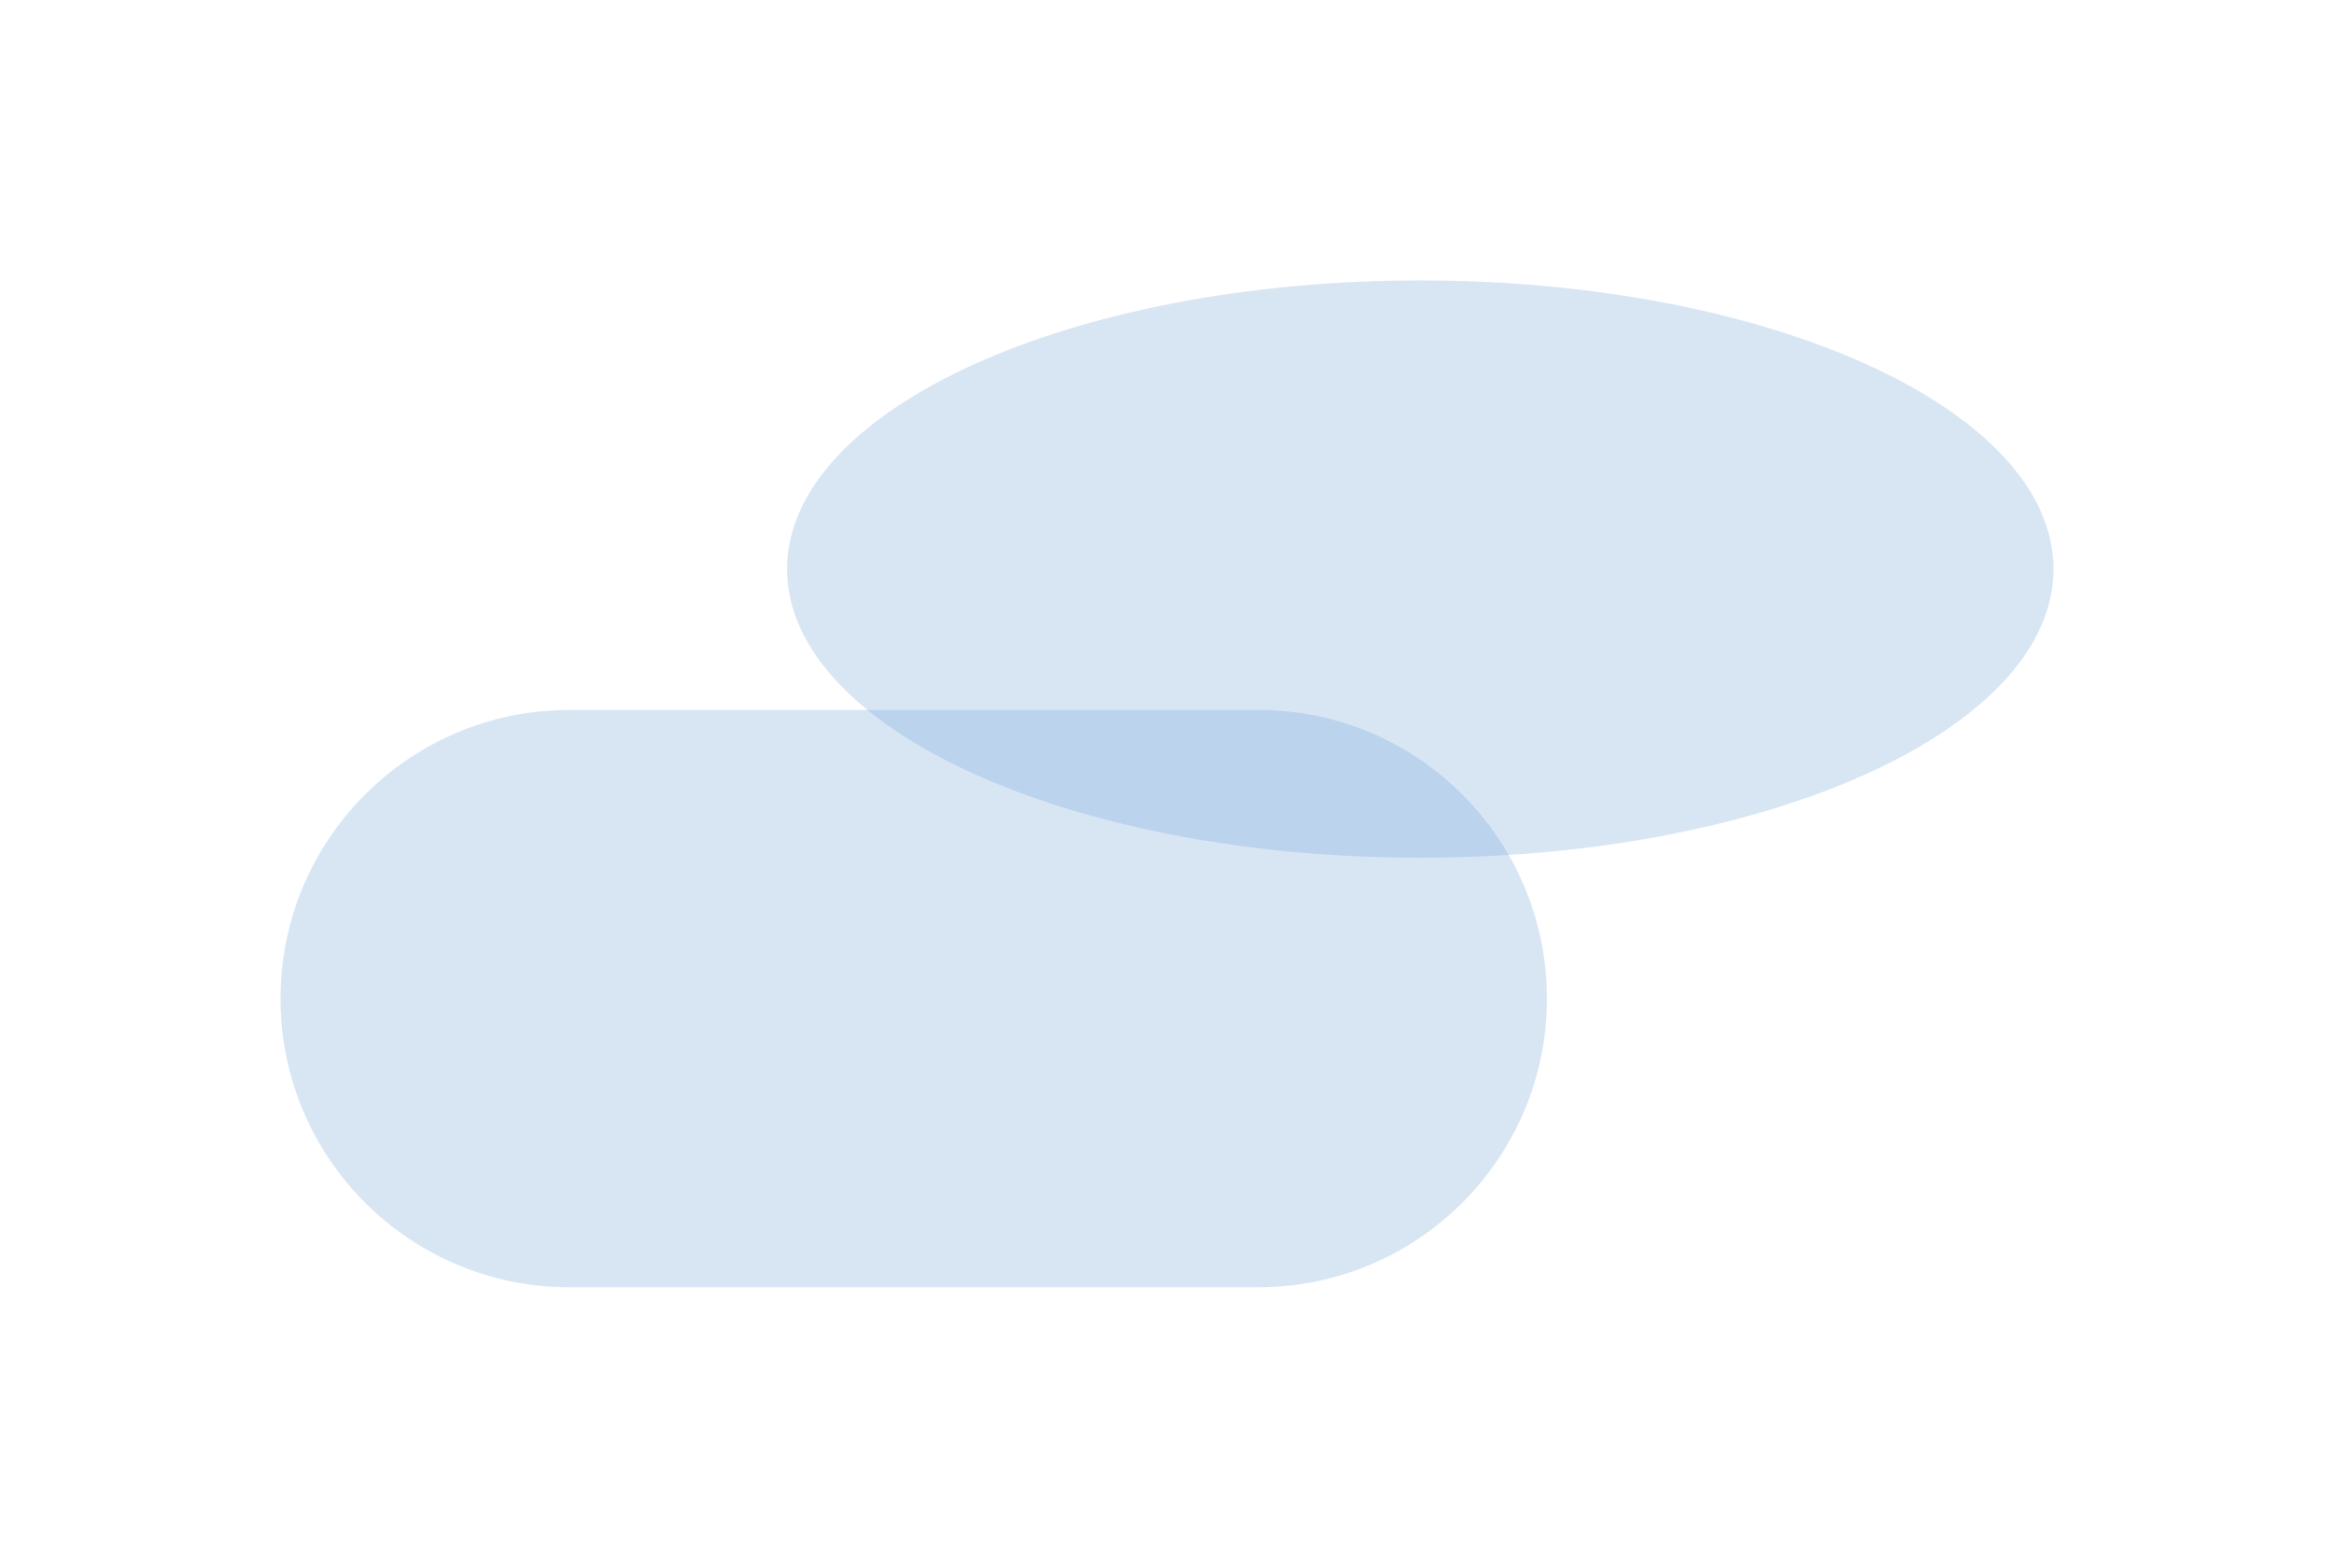 <svg width="1664" height="1118" viewBox="0 0 1664 1118" fill="none" xmlns="http://www.w3.org/2000/svg">
    <g filter="url(#filter0_f_8615_5)">
    <path d="M200 712.151C200 598.464 292.162 506.303 405.849 506.303H897.009C1010.7 506.303 1102.86 598.464 1102.86 712.151V712.151C1102.86 825.838 1010.7 918 897.008 918H405.849C292.162 918 200 825.838 200 712.151V712.151Z" fill="#5F9AD1" fill-opacity="0.239"/>
    <path d="M561.143 405.849C561.143 292.162 763.254 200 1012.57 200C1261.89 200 1464 292.162 1464 405.849C1464 519.536 1261.89 611.697 1012.57 611.697C763.254 611.697 561.143 519.536 561.143 405.849Z" fill="#5F9AD1" fill-opacity="0.239"/>
    </g>
    <defs>
    <filter id="filter0_f_8615_5" x="0" y="0" width="1664" height="1118" filterUnits="userSpaceOnUse" color-interpolation-filters="sRGB">
    <feFlood flood-opacity="0" result="BackgroundImageFix"/>
    <feBlend mode="normal" in="SourceGraphic" in2="BackgroundImageFix" result="shape"/>
    <feGaussianBlur stdDeviation="100" result="effect1_foregroundBlur_8615_5"/>
    </filter>
    </defs>
    </svg>
    
    